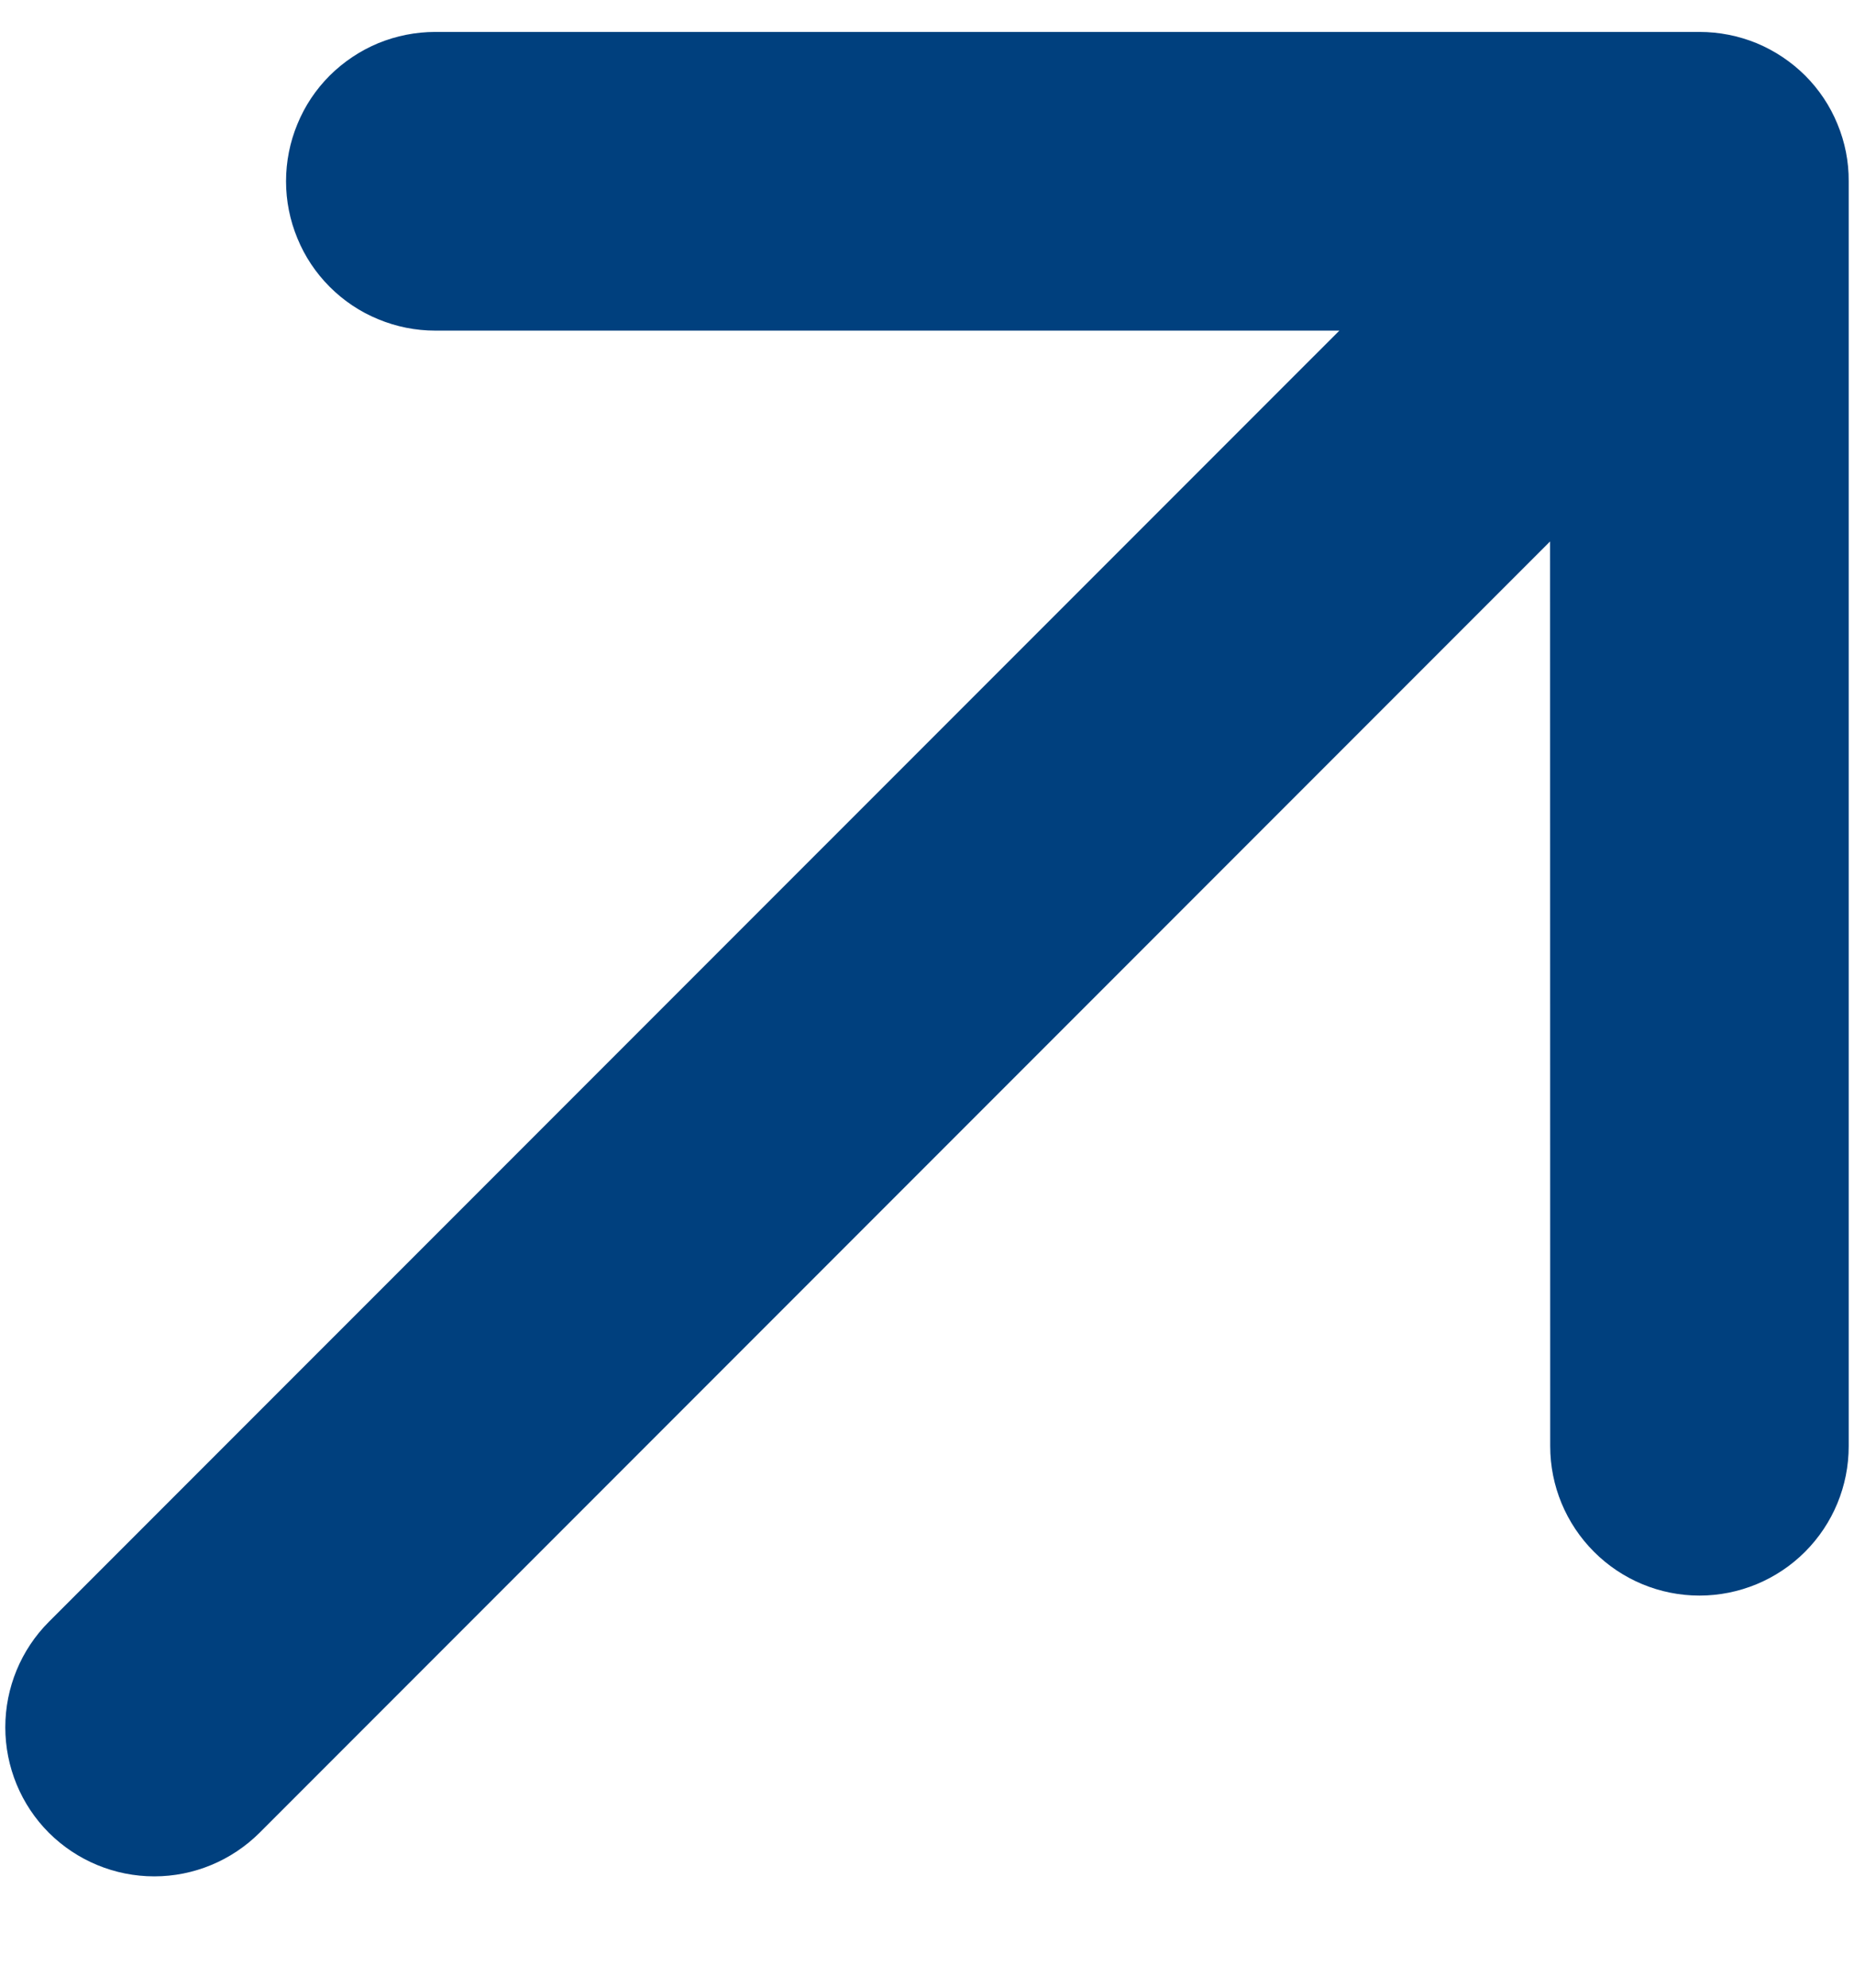 <svg width="14" height="15" viewBox="0 0 14 15" fill="none" xmlns="http://www.w3.org/2000/svg">
<path d="M2.16 1.368C2.16 1.516 2.189 1.662 2.246 1.799C2.302 1.936 2.385 2.06 2.49 2.165C2.595 2.27 2.719 2.353 2.856 2.409C2.993 2.466 3.139 2.495 3.287 2.495L10.114 2.495L0.369 12.239C0.158 12.45 0.04 12.737 0.04 13.035C0.04 13.333 0.158 13.62 0.369 13.831C0.58 14.041 0.866 14.16 1.165 14.16C1.463 14.16 1.749 14.041 1.96 13.831L11.705 4.086L11.706 10.914C11.706 11.213 11.825 11.499 12.037 11.711C12.248 11.922 12.534 12.041 12.833 12.041C13.132 12.041 13.419 11.922 13.63 11.711C13.842 11.499 13.96 11.213 13.96 10.914L13.96 1.368C13.961 1.22 13.932 1.073 13.875 0.936C13.819 0.799 13.736 0.675 13.631 0.57C13.526 0.466 13.402 0.383 13.265 0.326C13.128 0.27 12.982 0.241 12.833 0.241L3.287 0.241C3.139 0.241 2.993 0.27 2.856 0.326C2.719 0.383 2.595 0.466 2.49 0.57C2.385 0.675 2.302 0.799 2.246 0.936C2.189 1.073 2.16 1.22 2.16 1.368Z" fill="#00407E"/>
</svg>
